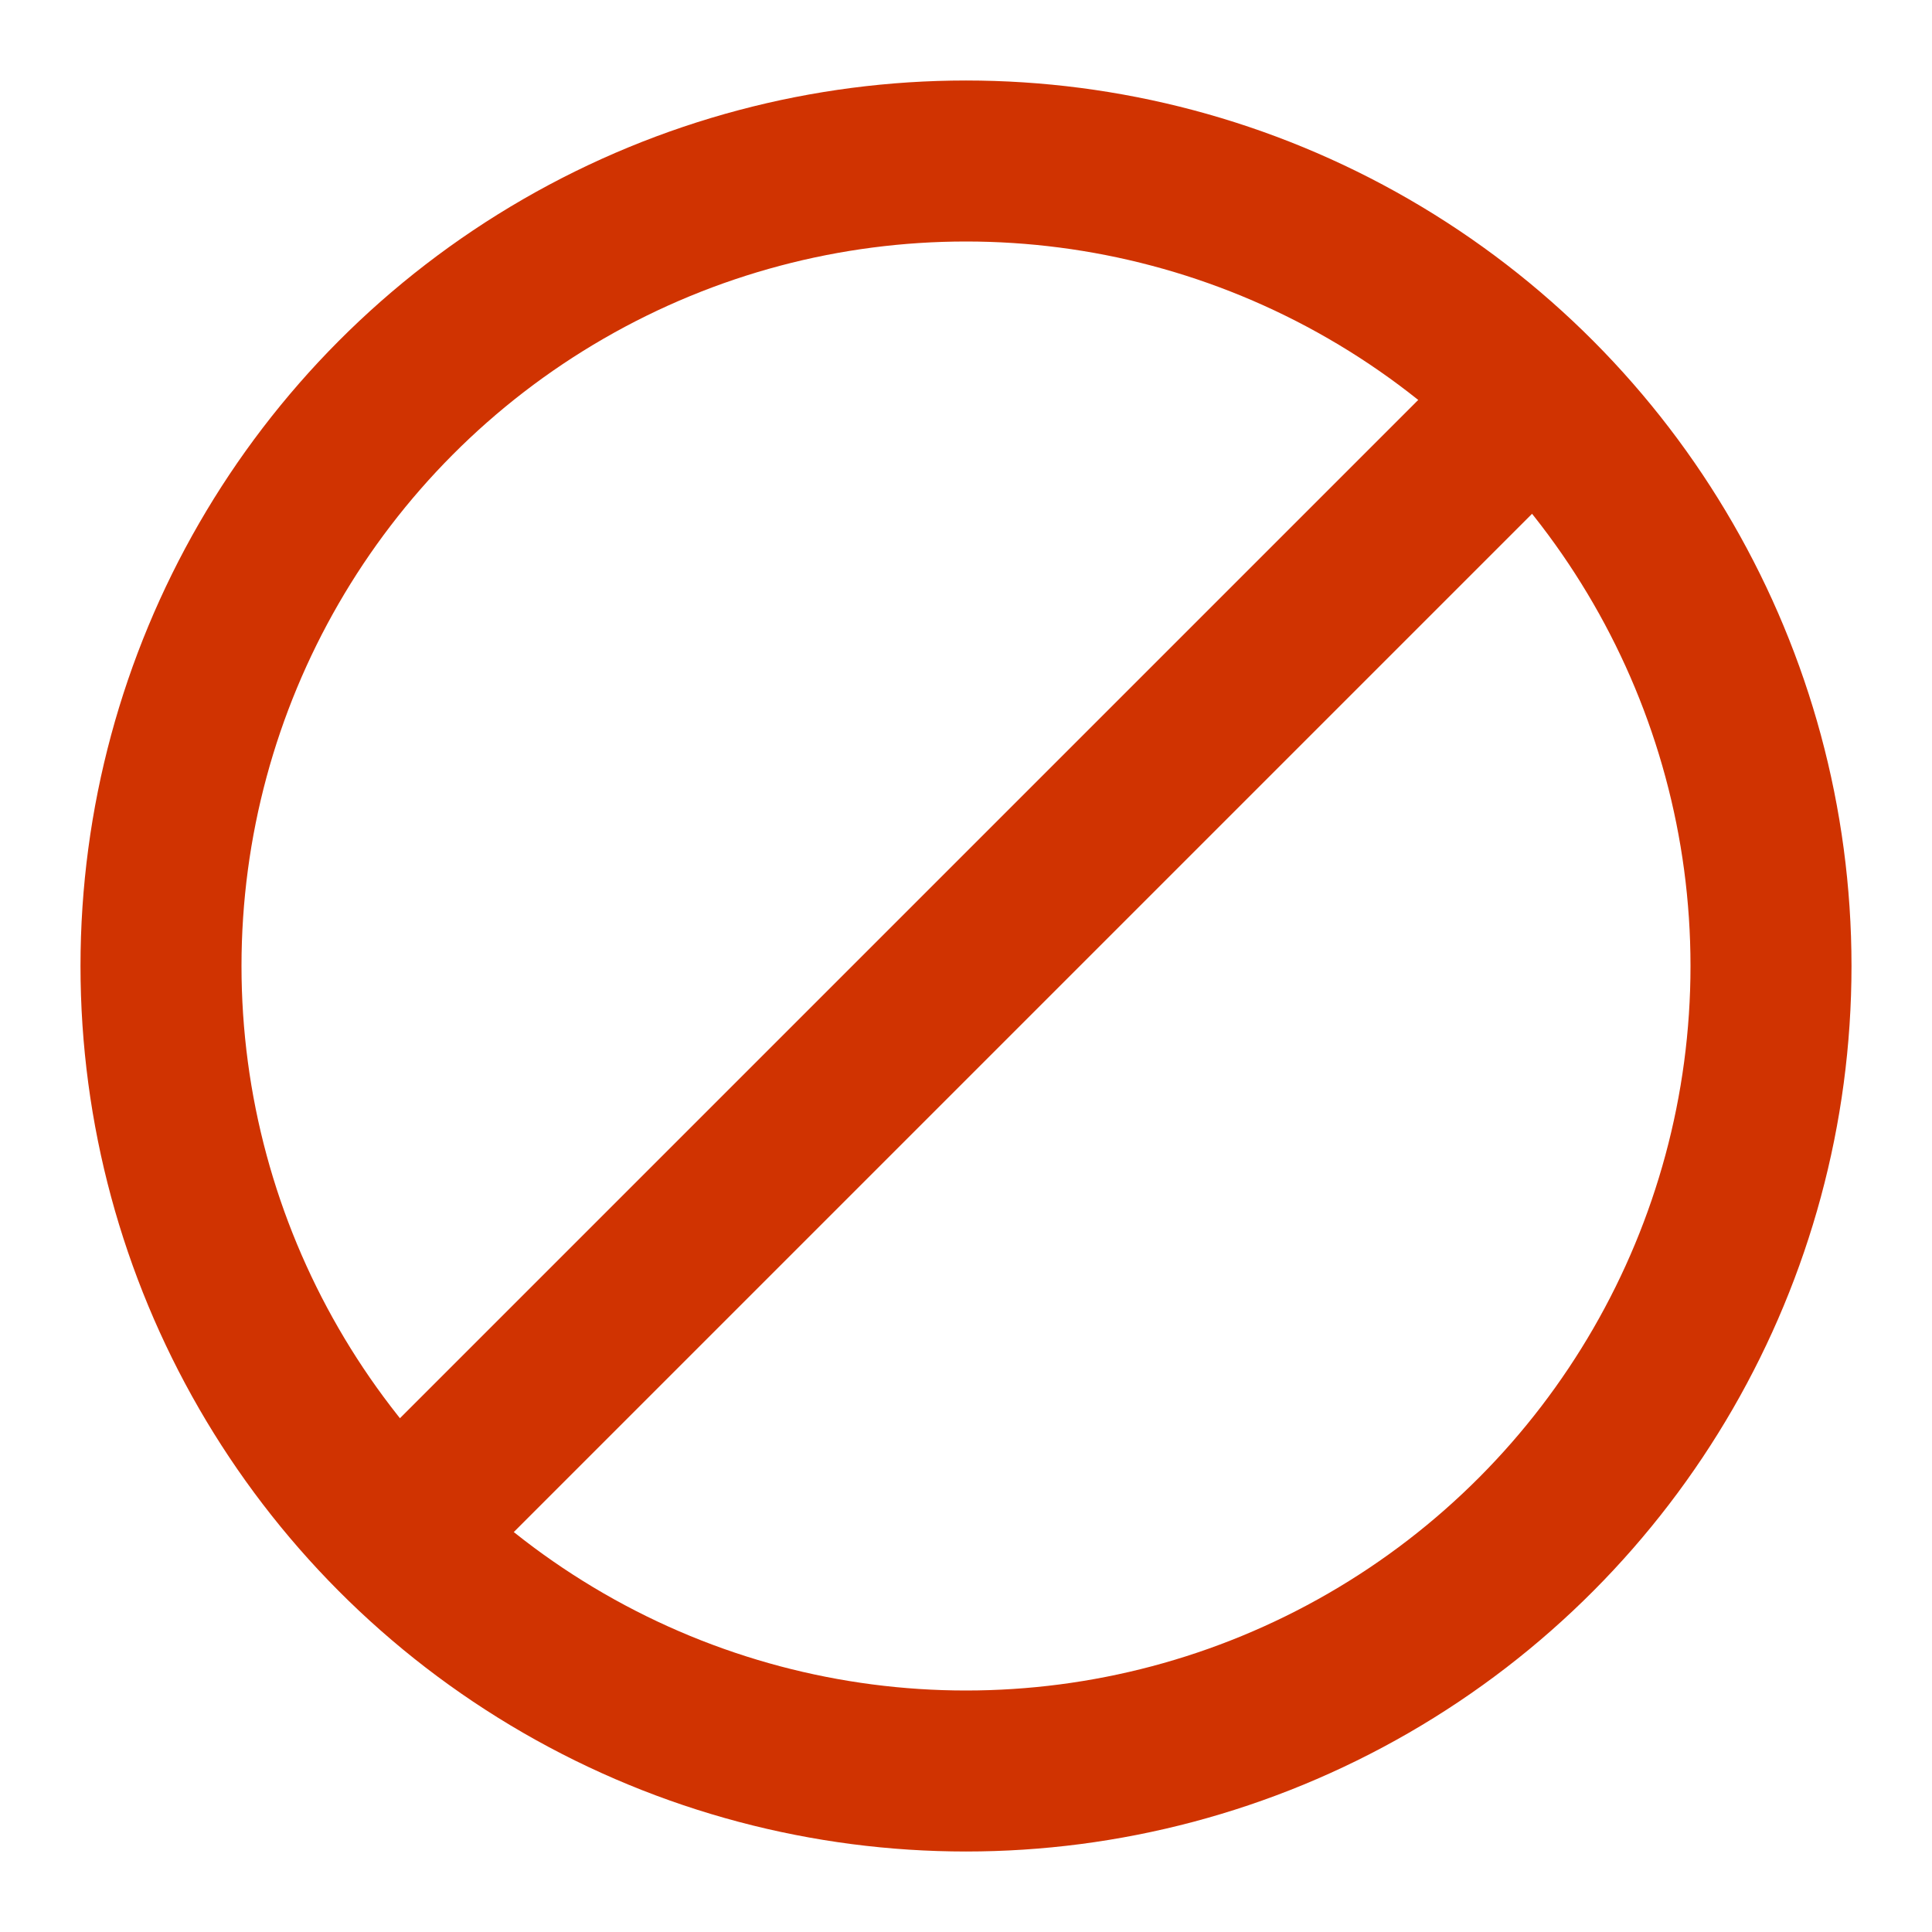 <?xml version="1.0" encoding="UTF-8" standalone="no"?>
<svg width="12px" height="12px" viewBox="0 0 12 12" version="1.1" xmlns="http://www.w3.org/2000/svg" xmlns:xlink="http://www.w3.org/1999/xlink" xmlns:sketch="http://www.bohemiancoding.com/sketch/ns">
    <!-- Generator: Sketch Beta 3.4.2 (15855) - http://www.bohemiancoding.com/sketch -->
    <title>Cancel Copy</title>
    <desc>Created with Sketch Beta.</desc>
    <defs></defs>
    <g id="Scheme-View" stroke="none" stroke-width="1" fill="none" fill-rule="evenodd" sketch:type="MSPage">
        <g id="Scheme-View-(edit)" sketch:type="MSArtboardGroup" transform="translate(-278, -168)" stroke="#D03301">
            <g id="Cancel-Copy" sketch:type="MSLayerGroup" transform="translate(279, 169)">
                <circle id="Oval-15" sketch:type="MSShapeGroup" cx="5" cy="5" r="5"></circle>
                <path d="M1.634,1.5 L8.5,8.366" id="Line" stroke-linecap="square" sketch:type="MSShapeGroup" transform="translate(5.067, 4.933) scale(-1, 1) translate(-5.067, -4.933) "></path>
            </g>
        </g>
    </g>
</svg>